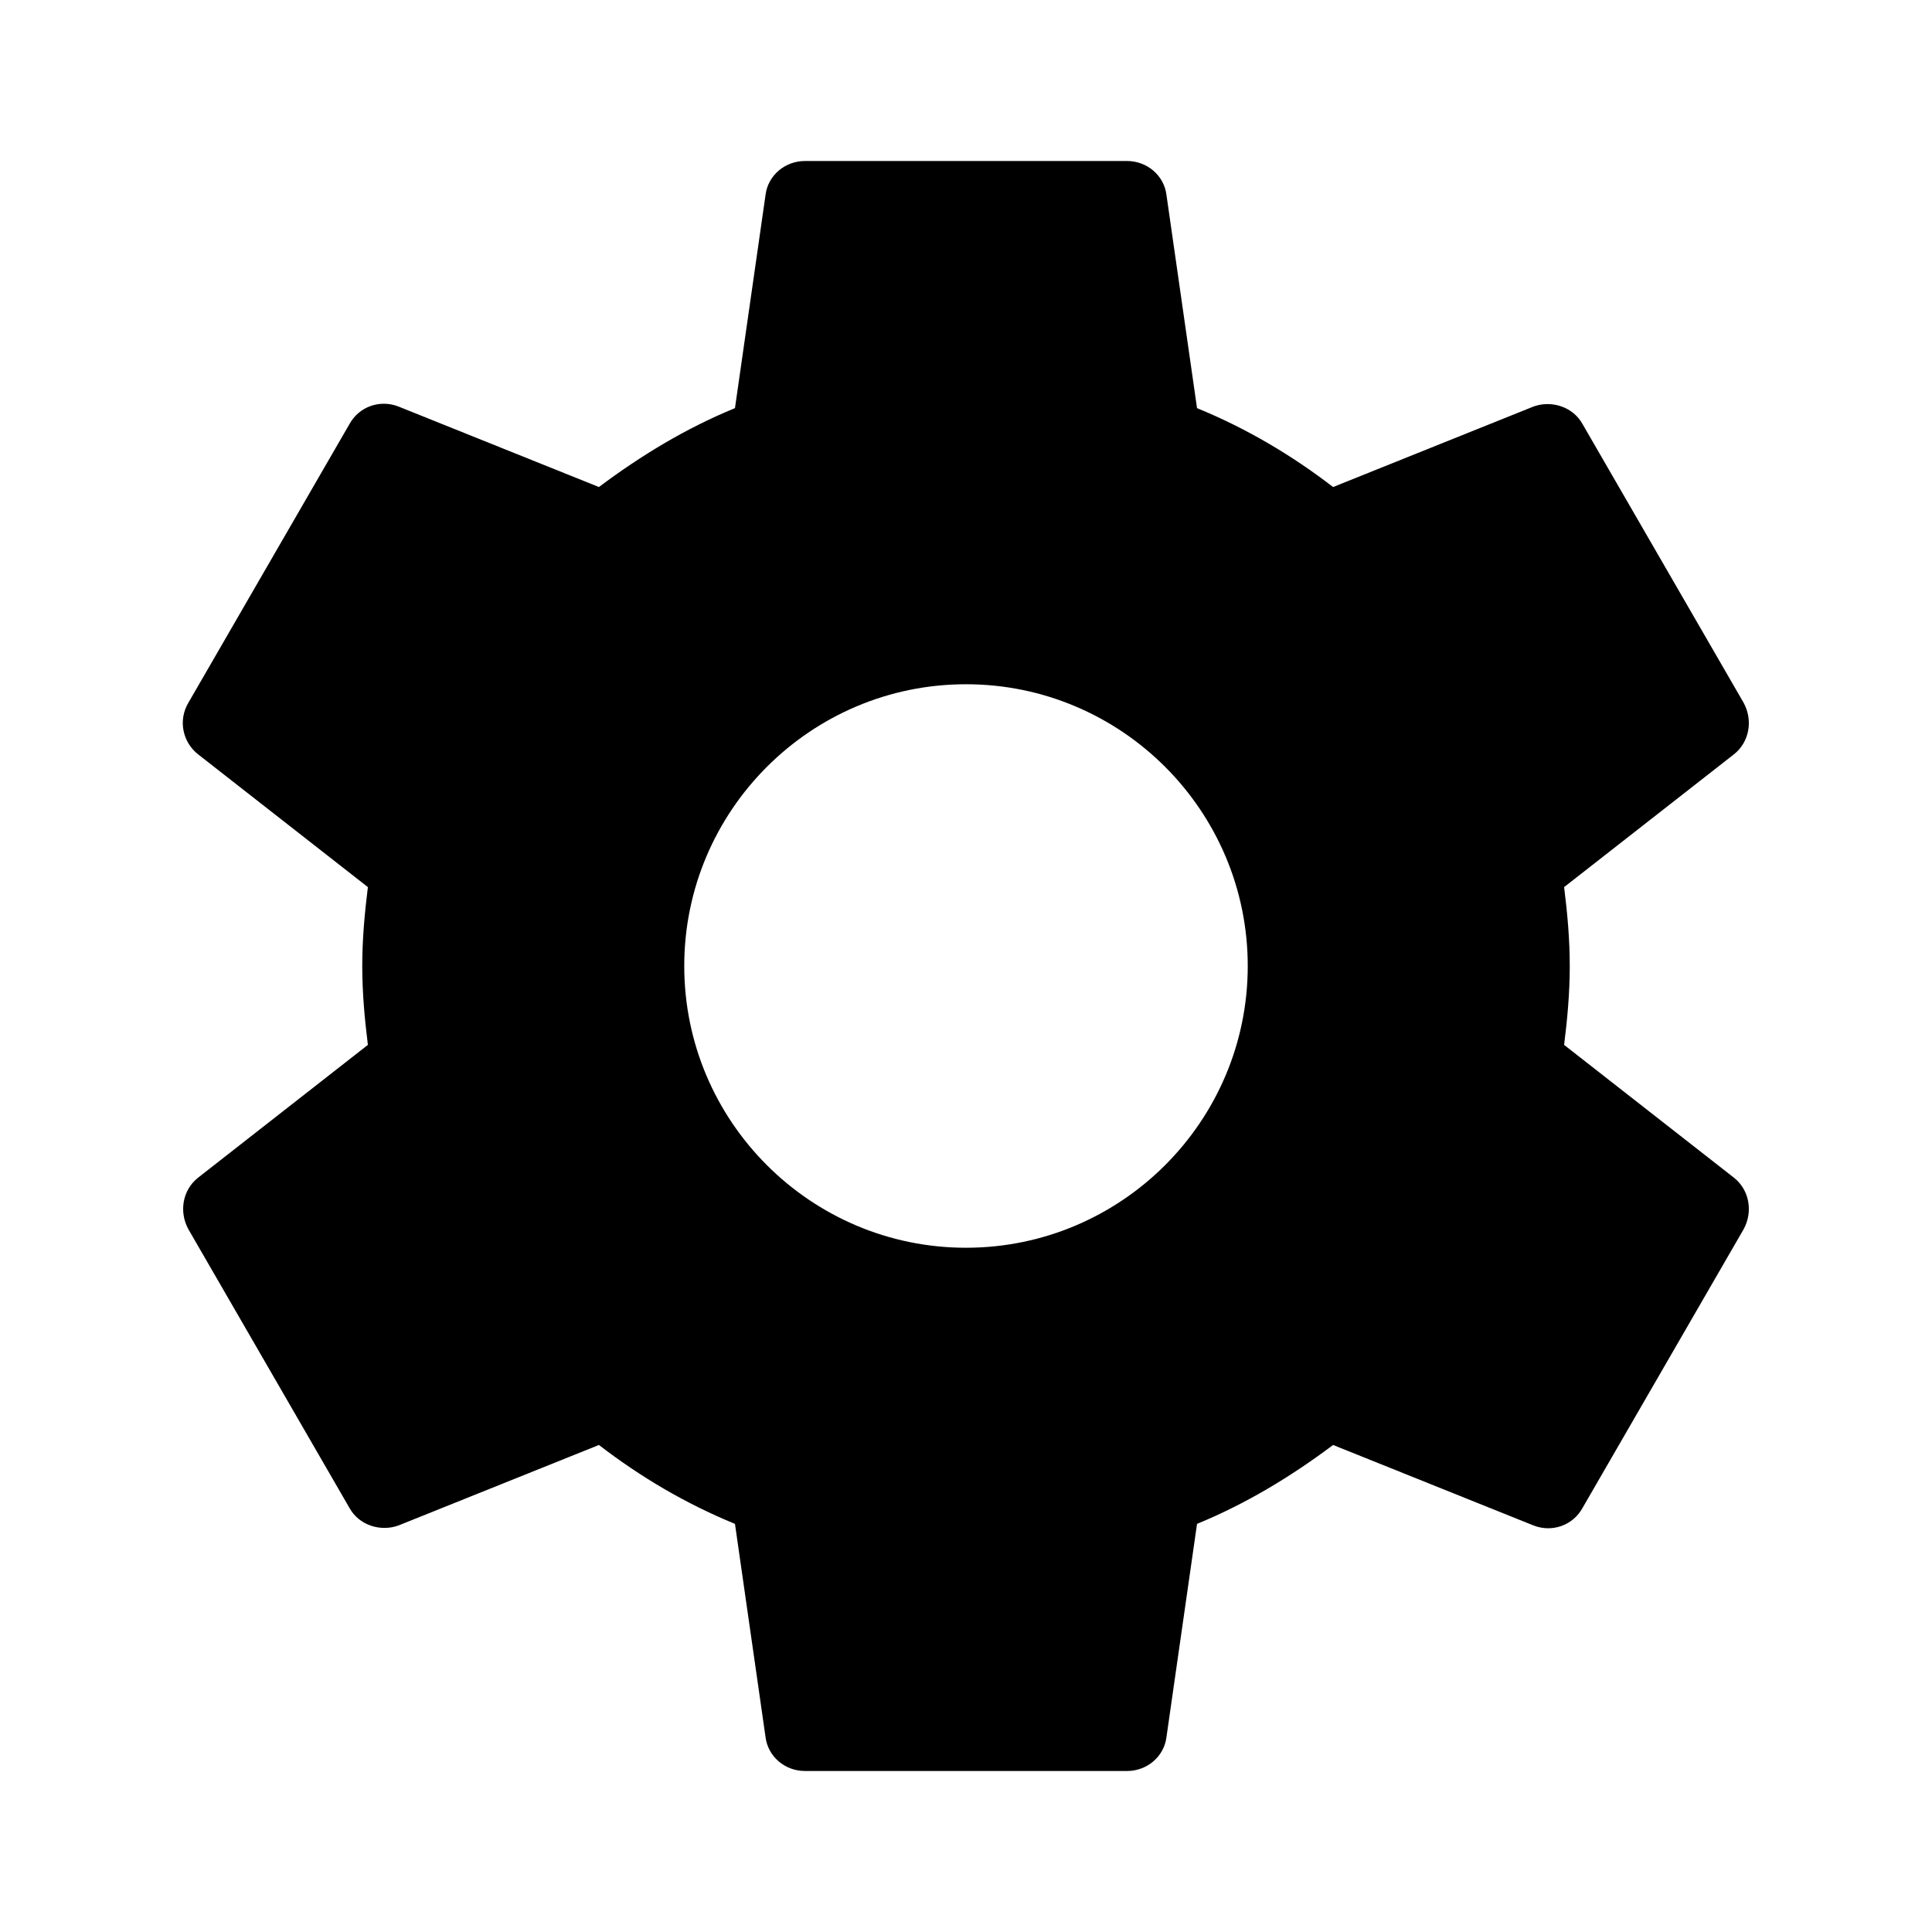 <?xml version="1.0" encoding="UTF-8"?>
<svg xmlns="http://www.w3.org/2000/svg" width="48" height="48">
  <path d="m 38.86,25.96 c 0.08,-0.64 0.14,-1.28 0.14,-1.96 0,-0.68 -0.06,-1.32
           -0.14,-1.96 l 4.22,-3.3 c 0.38,-0.3 0.48,-0.84 0.24,-1.28 L
           39.32,10.54 C 39.08,10.1 38.54,9.94 38.1,10.1 l -4.98,2 C 32.08,11.3
           30.96,10.64 29.74,10.14 l -0.76,-5.3 C 28.92,4.36 28.5,4 28,4 L 20,4
           C 19.5,4 19.08,4.36 19.02,4.84 l -0.76,5.3 c -1.22,0.5 -2.34,1.18
           -3.38,1.96 l -4.98,-2 c -0.46,-0.18 -0.98,0 -1.22,0.44 l -4,6.92 c
           -0.26,0.44 -0.14,0.98 0.24,1.28 l 4.22,3.3 c -0.08,0.64 -0.14,1.3
           -0.14,1.96 0,0.66 0.06,1.32 0.14,1.96 l -4.22,3.3 c -0.38,0.3
           -0.48,0.84 -0.24,1.28 l 4,6.92 c 0.24,0.44 0.78,0.6 1.22,0.44 l
           4.98,-2 c 1.04,0.8 2.16,1.46 3.38,1.96 l 0.76,5.3 c 0.06,0.48
           0.48,0.84 0.98,0.84 l 8,0 c 0.5,0 0.92,-0.36 0.98,-0.84 l 0.76,-5.3 c
           1.22,-0.5 2.34,-1.18 3.38,-1.96 l 4.98,2 c 0.46,0.18 0.98,0
           1.22,-0.44 l 4,-6.92 C 43.56,30.1 43.46,29.56 43.08,29.26 L
           38.86,25.96 Z M 24,31 c -3.86,0 -7,-3.14 -7,-7 0,-3.86 3.14,-7 7,-7
           3.86,0 7,3.14 7,7 0,3.86 -3.14,7 -7,7 z" />
</svg>
